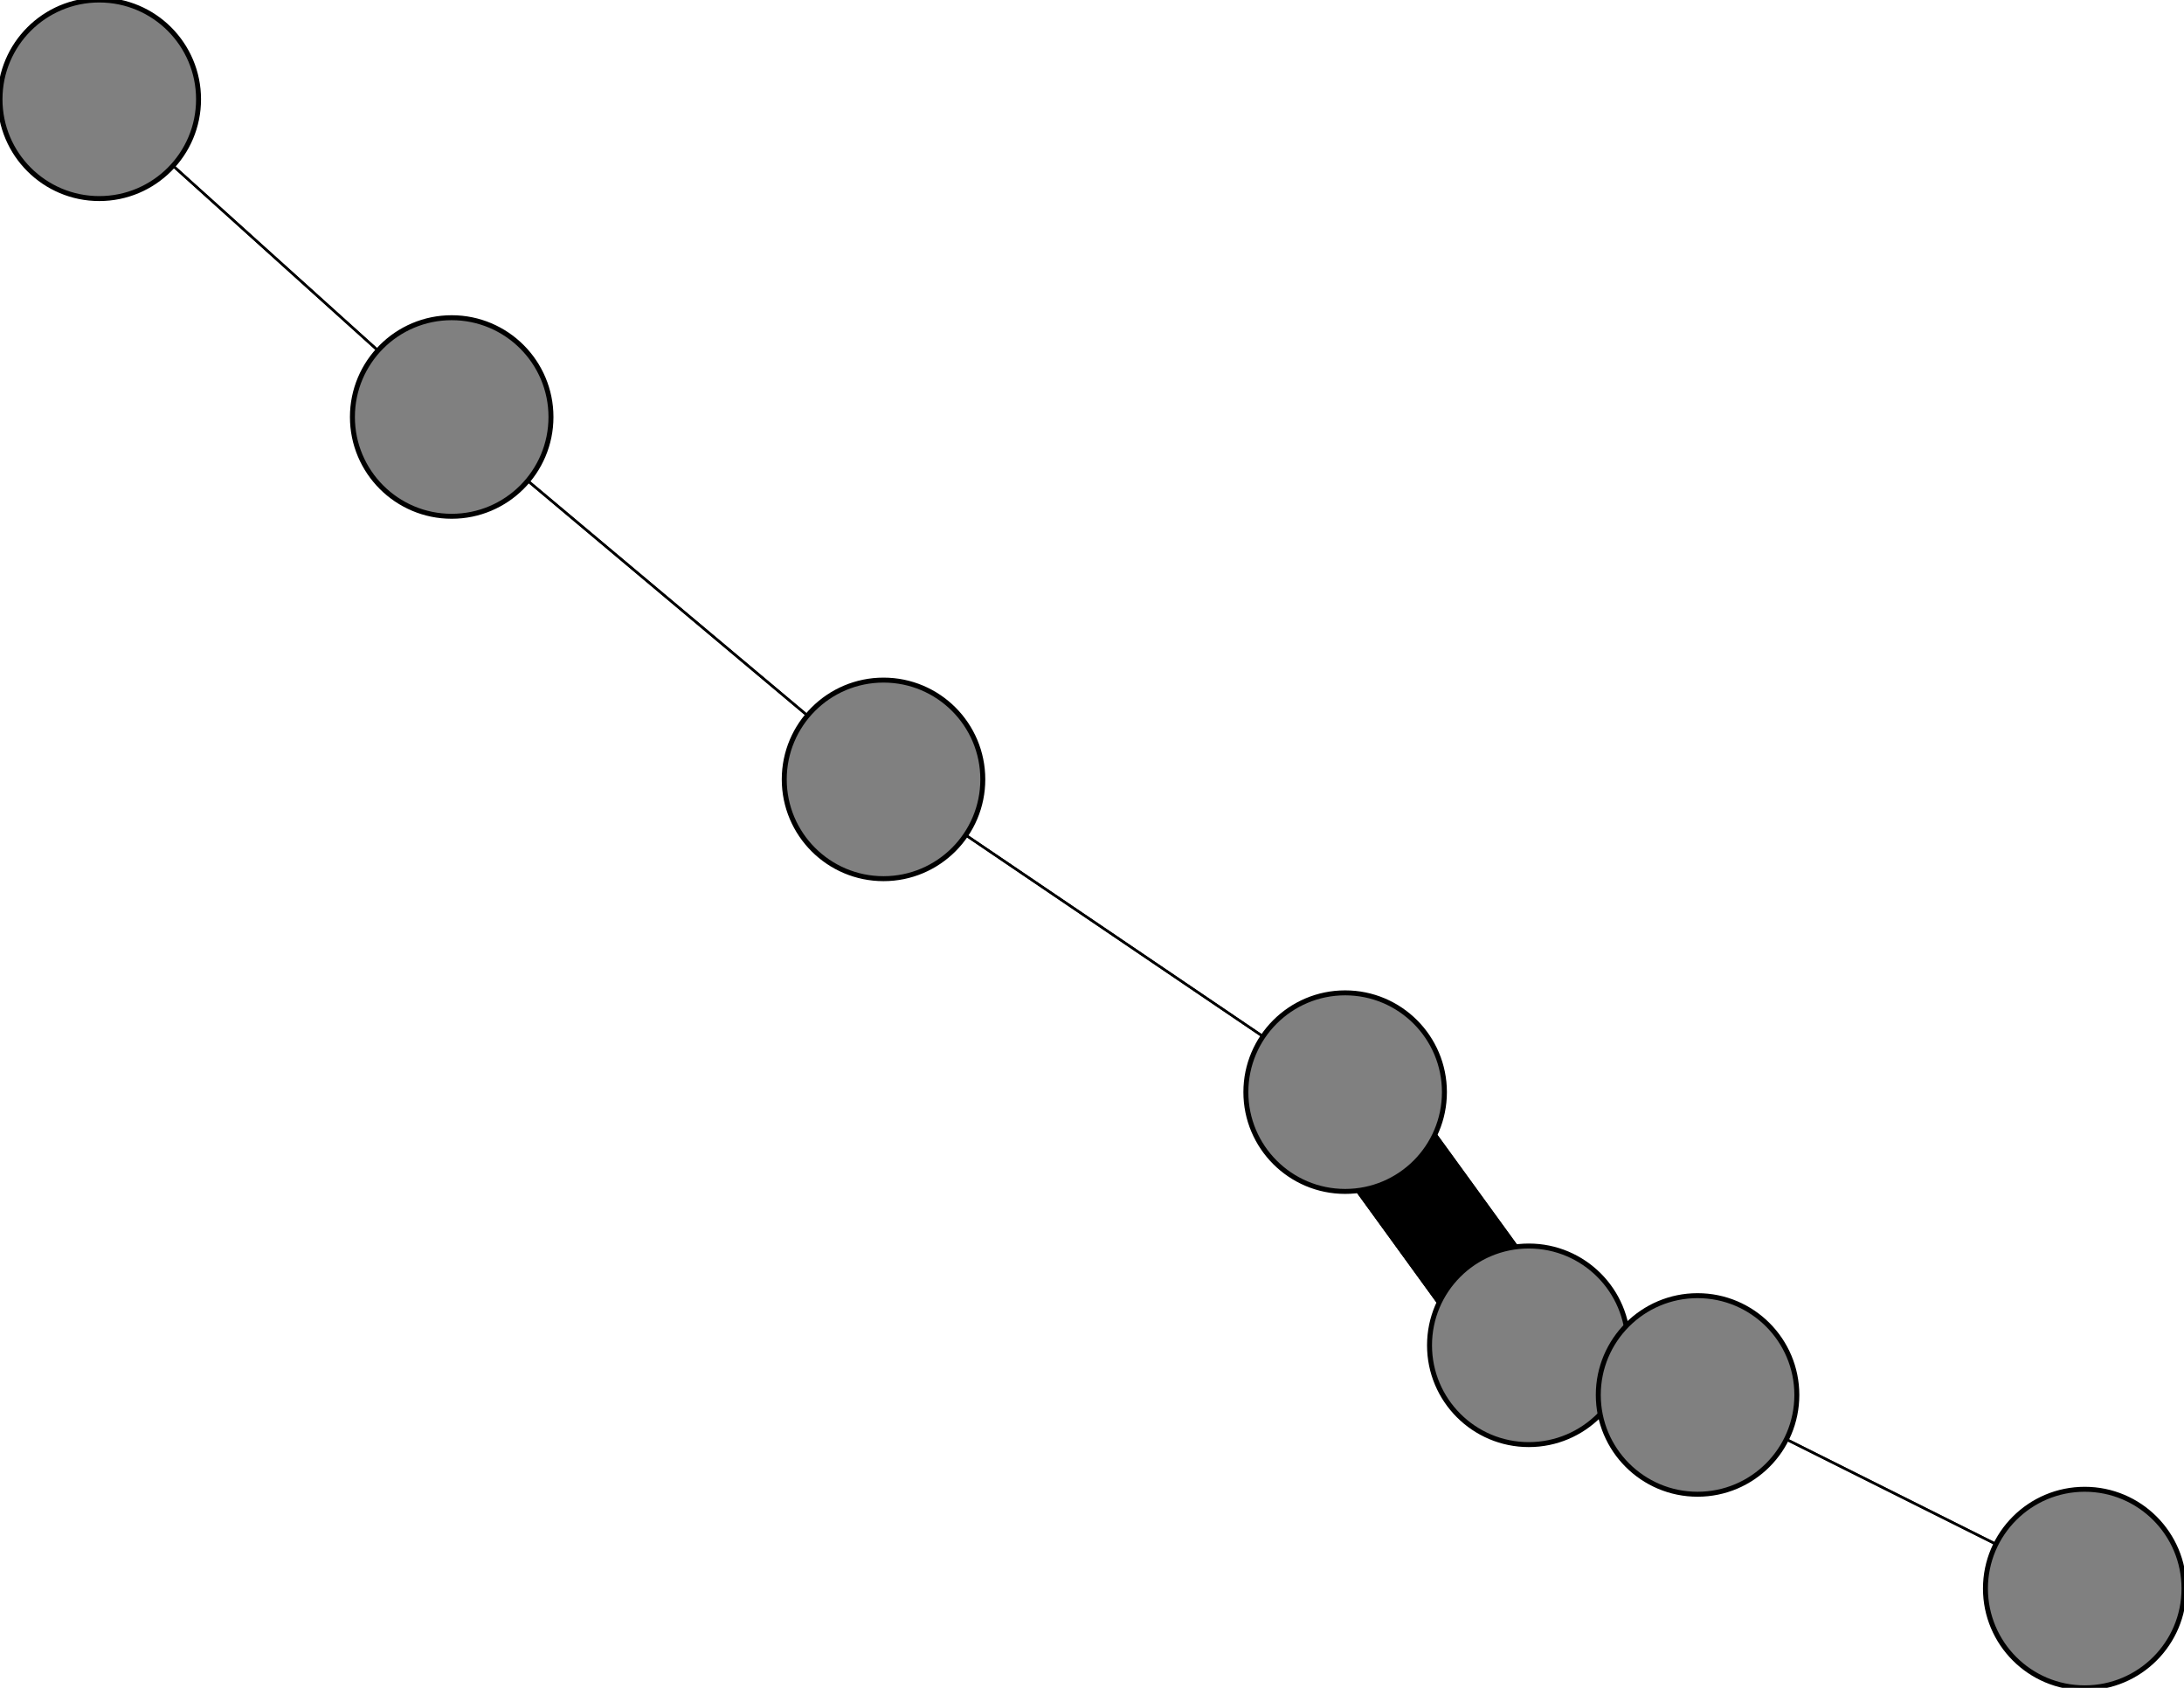<svg width="440" height="340" xmlns="http://www.w3.org/2000/svg">
<path stroke-width="20.0" stroke="black" d="M 308 271 342 281"/>
<path stroke-width="20.0" stroke="black" d="M 308 271 271 220"/>
<path stroke-width="0.5" stroke="black" d="M 20 20 91 84"/>
<path stroke-width="0.5" stroke="black" d="M 420 320 342 281"/>
<path stroke-width="0.5" stroke="black" d="M 178 157 271 220"/>
<path stroke-width="0.5" stroke="black" d="M 178 157 91 84"/>
<path stroke-width="20.0" stroke="black" d="M 342 281 308 271"/>
<path stroke-width="0.5" stroke="black" d="M 342 281 420 320"/>
<path stroke-width="20.0" stroke="black" d="M 271 220 308 271"/>
<path stroke-width="0.5" stroke="black" d="M 271 220 178 157"/>
<path stroke-width="0.5" stroke="black" d="M 91 84 20 20"/>
<path stroke-width="0.5" stroke="black" d="M 91 84 178 157"/>
<circle cx="308" cy="271" r="20.0" style="fill:gray;stroke:black;stroke-width:1.0"/>
<circle cx="20" cy="20" r="20.0" style="fill:gray;stroke:black;stroke-width:1.0"/>
<circle cx="420" cy="320" r="20.0" style="fill:gray;stroke:black;stroke-width:1.0"/>
<circle cx="178" cy="157" r="20.0" style="fill:gray;stroke:black;stroke-width:1.0"/>
<circle cx="342" cy="281" r="20.0" style="fill:gray;stroke:black;stroke-width:1.0"/>
<circle cx="271" cy="220" r="20.0" style="fill:gray;stroke:black;stroke-width:1.0"/>
<circle cx="91" cy="84" r="20.0" style="fill:gray;stroke:black;stroke-width:1.0"/>
</svg>
